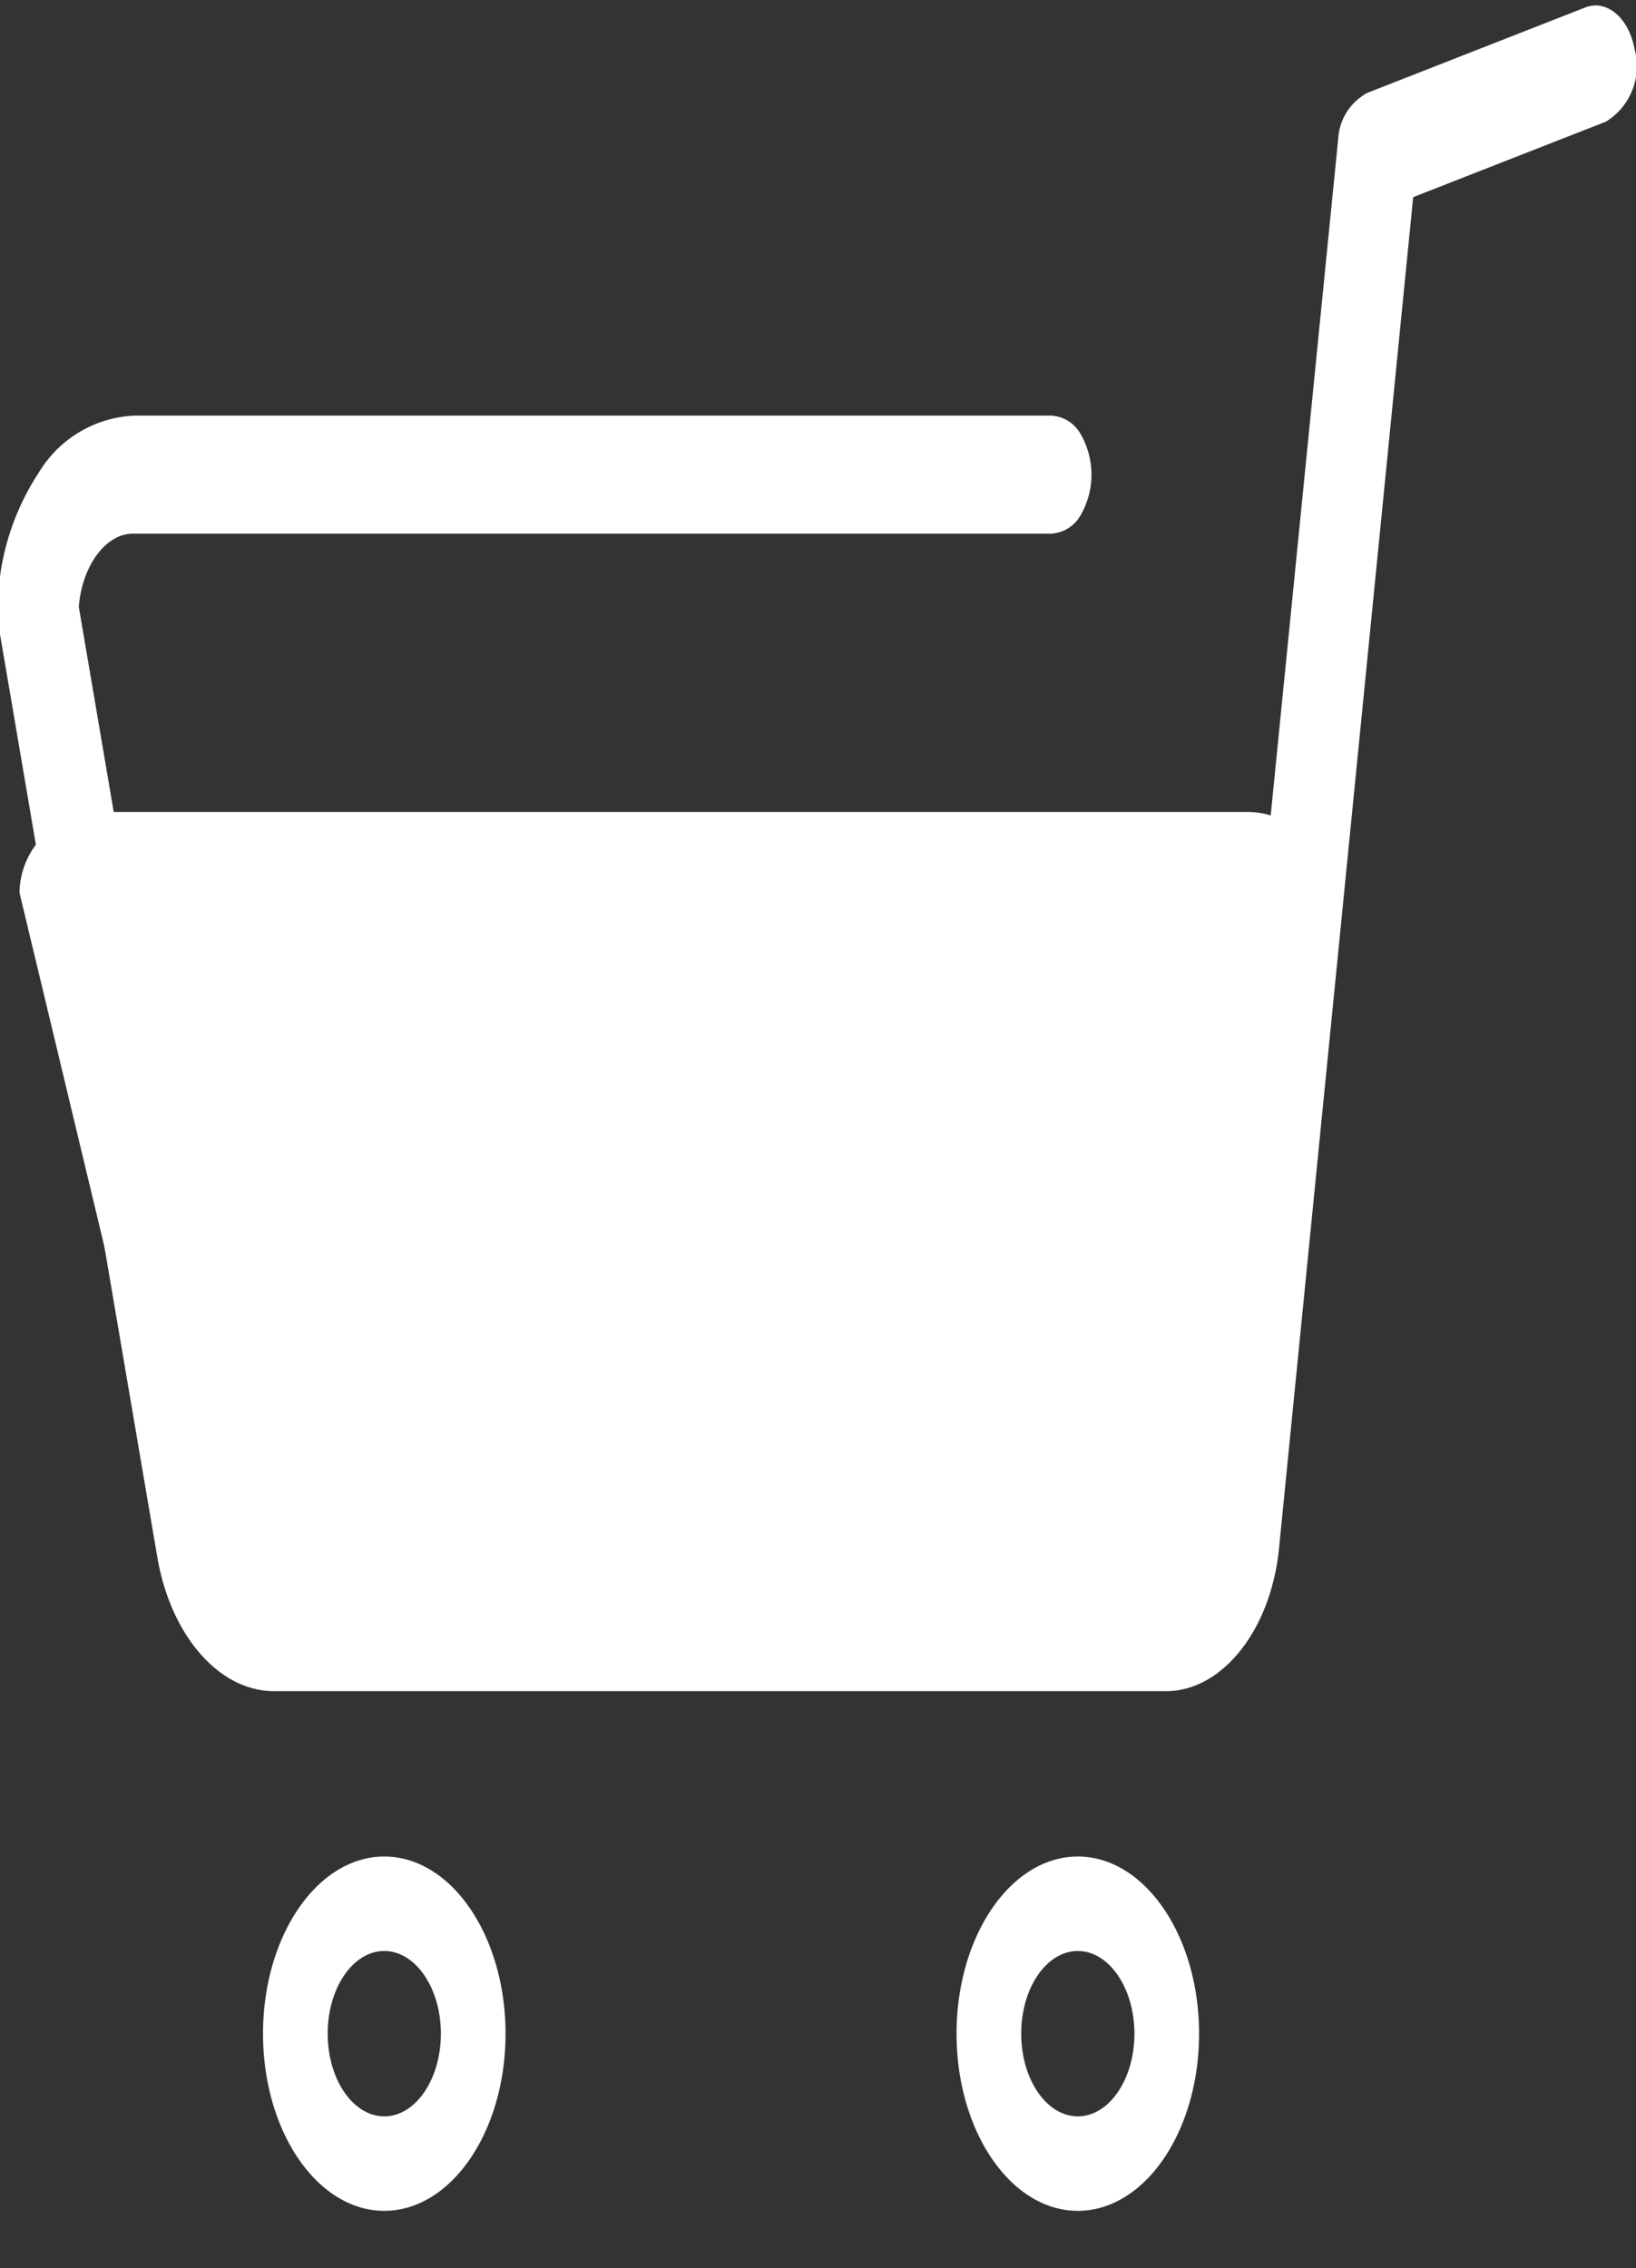 <svg xmlns="http://www.w3.org/2000/svg" viewBox="10 2 28.562 39.589">
    <rect x="10" y="2" width="28.562" height="39.589" fill="#333333" stroke="none"/>
    <defs>
        <style>
            .cls-1{fill:#ffffff}.cls-2{fill:#ddd}.cls-3{fill:#ffffff;fill-rule:evenodd}.cls-4{fill:#ffffff}.cls-5{fill:#fff;font-size:11px;font-family:SegoeUI,Segoe UI}
        </style>
    </defs>
    <g id="cart" transform="translate(-1115.665 -59.593)">
        <path id="Path_1" d="M1416.452 1121h19.957a1.431 1.431 0 0 1 1.452 1.408l-1.7 11.338a1.141 1.141 0 0 1-1.095.943H1418.9a1.268 1.268 0 0 1-1.176-.927l-2.724-11.354a1.431 1.431 0 0 1 1.452-1.408z" class="cls-1" data-name="Path 1" transform="translate(-288.995 -1045.235)"/>
        <path id="Path_4" d="M1422.86 1075.861l3.366-1.318a1.137 1.137 0 0 0 .5-1.262c-.1-.551-.488-.878-.864-.73l-3.8 1.489a.968.968 0 0 0-.511.812 1.47 1.47 0 0 0-.013.12l-2.413 24.183c-.042.412-.3.721-.579.721h-15.567c-.325 0-.607-.33-.677-.783l-2.738-16.08c.056-.722.48-1.3.974-1.278h16a.628.628 0 0 0 .508-.309 1.417 1.417 0 0 0 0-1.443.628.628 0 0 0-.508-.309h-15.99a2.049 2.049 0 0 0-1.679.989 4.366 4.366 0 0 0-.72 2.433 1.451 1.451 0 0 0 .014.247l2.766 16.225c.226 1.381 1.073 2.371 2.046 2.371h15.567c.988 0 1.835-1.072 1.976-2.495zm-20.08 32.056c0-1.707.948-3.092 2.117-3.092s2.117 1.385 2.117 3.092-.948 3.092-2.117 3.092-2.117-1.385-2.117-3.092zm1.129 0c0-.8.443-1.443.988-1.443s.988.647.988 1.443-.443 1.443-.988 1.443-.988-.647-.988-1.443zm10.979 0c0-1.707.948-3.092 2.117-3.092s2.117 1.385 2.117 3.092-.948 3.092-2.117 3.092-2.117-1.385-2.117-3.092zm1.129 0c0-.8.443-1.443.988-1.443s.988.647.988 1.443-.442 1.443-.988 1.443-.988-.647-.988-1.443z" class="cls-3" data-name="Path 4" transform="translate(-272.523 -1010.827)"/>
    </g>
</svg>
